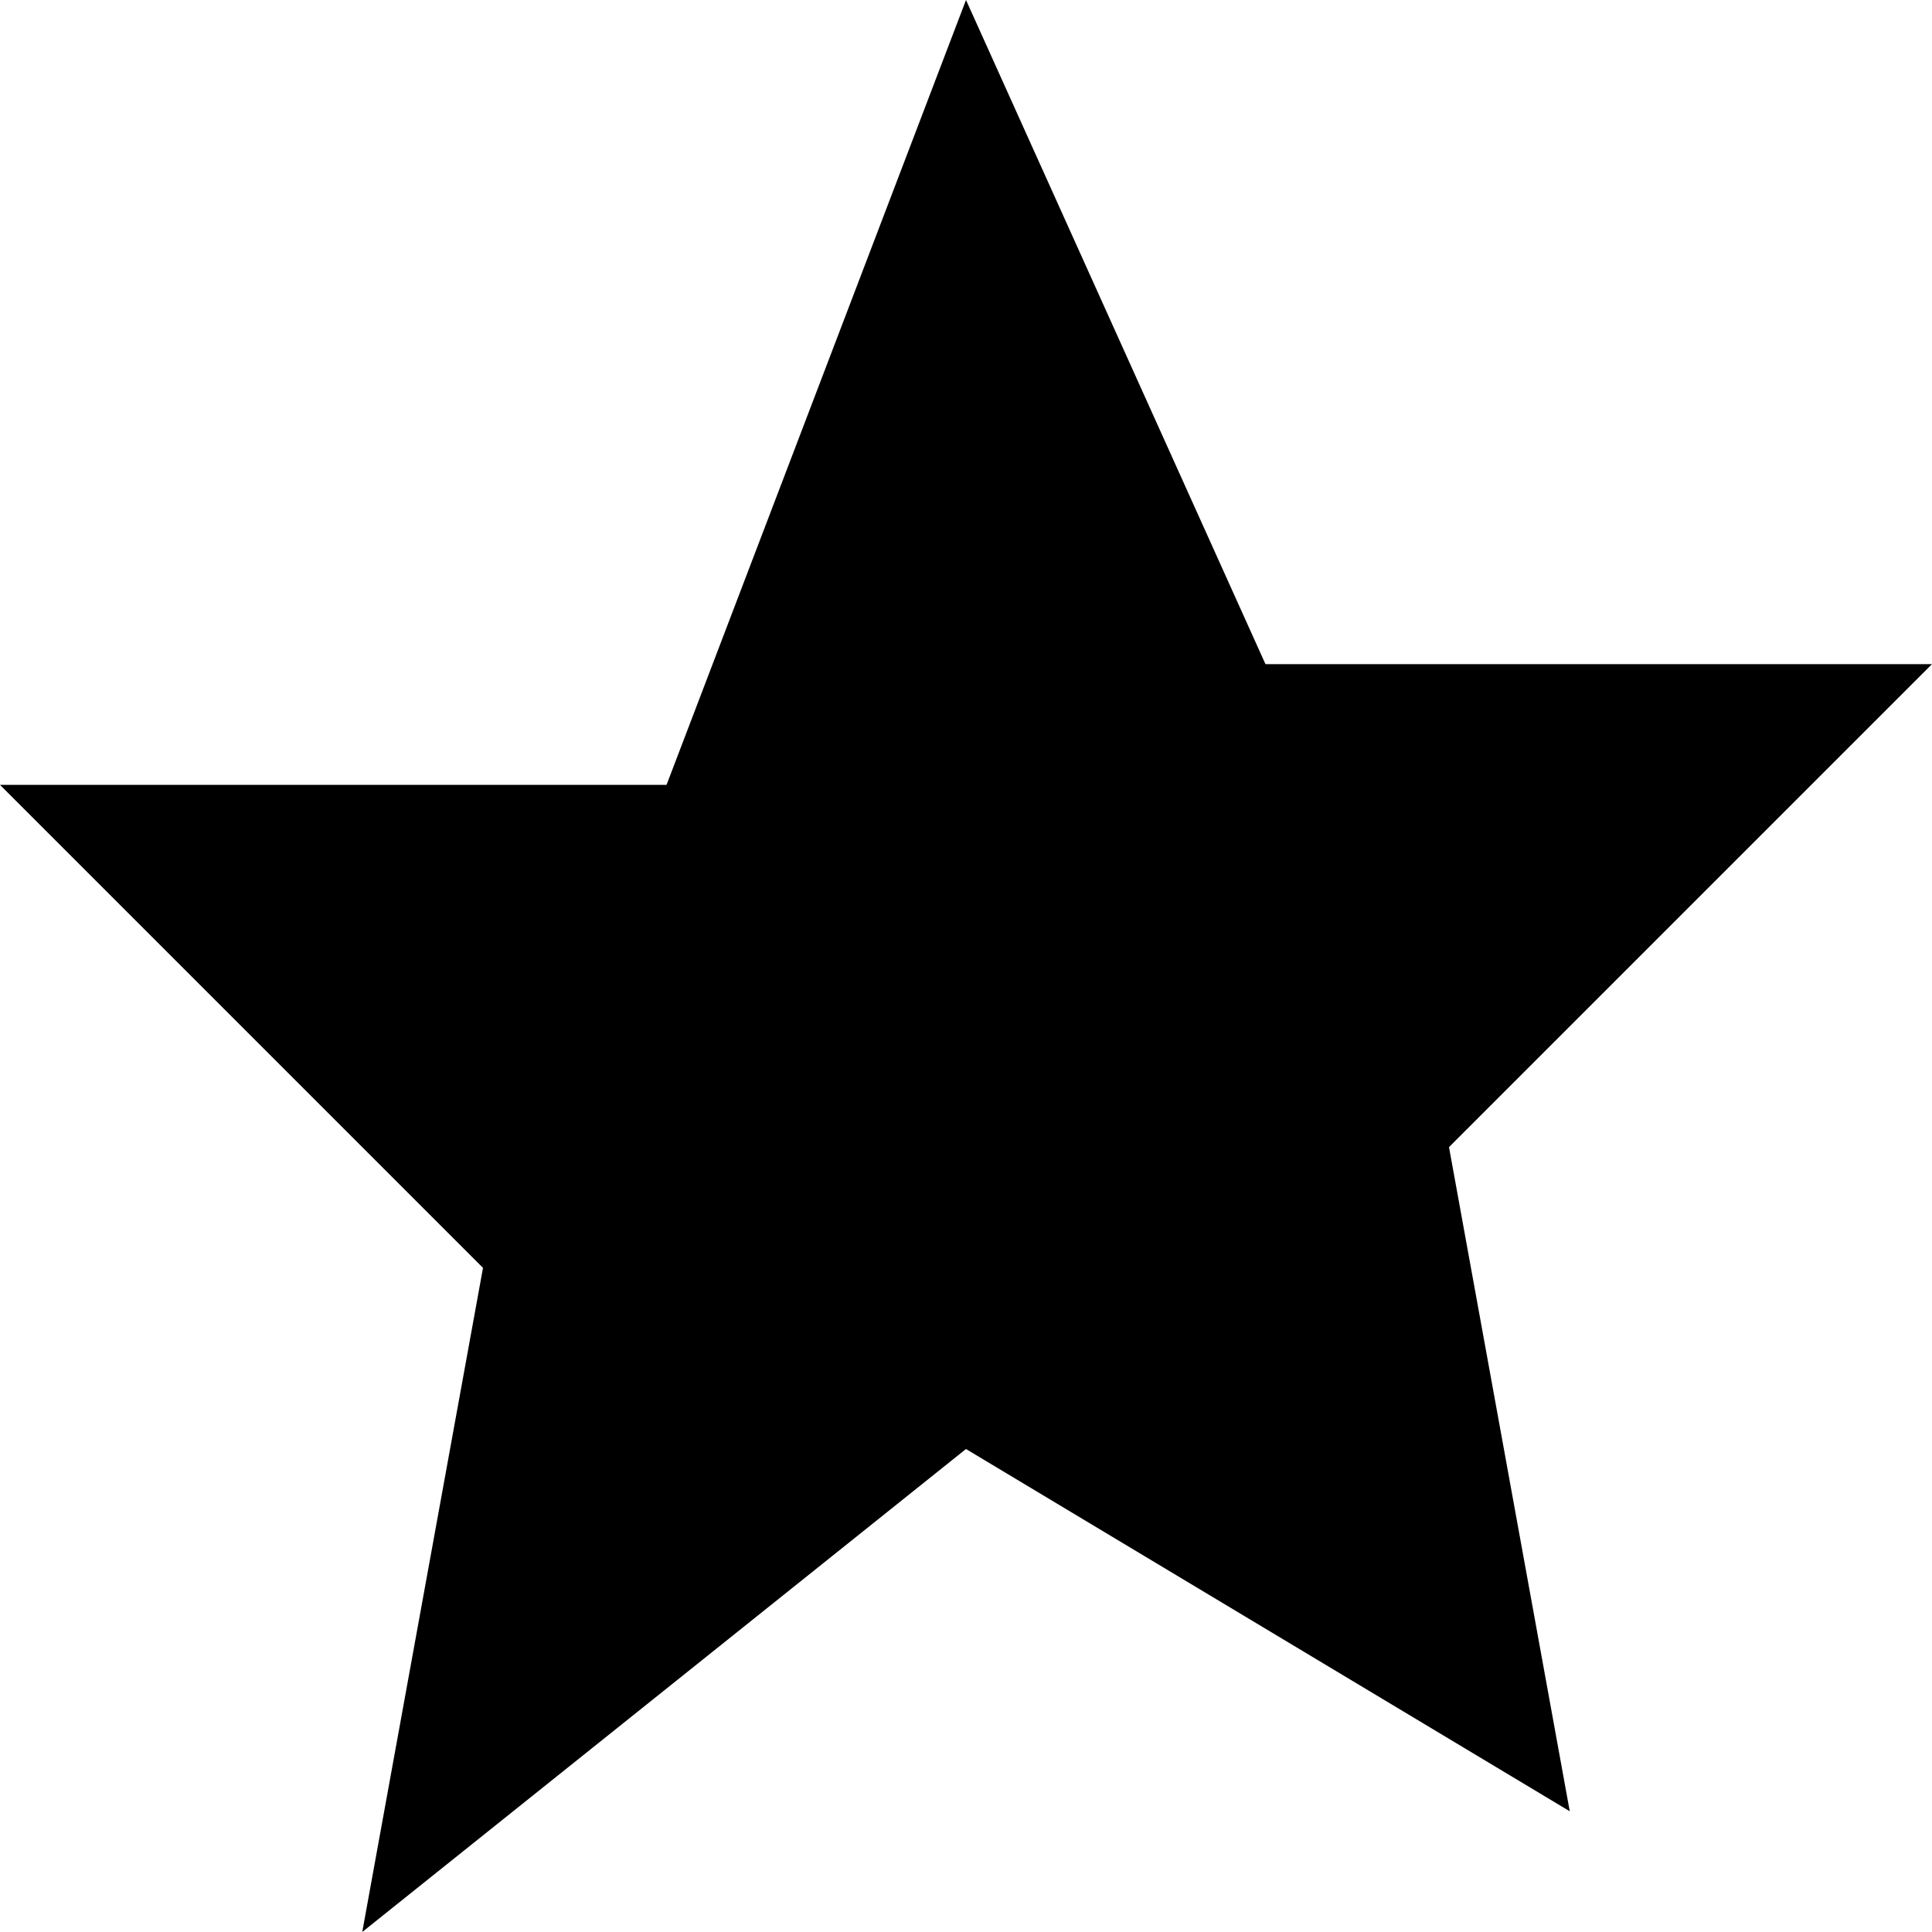 <svg xmlns="http://www.w3.org/2000/svg" width="16" height="16" fill="currentColor" class="bi bi-star" viewBox="0 0 16 16">
  <path d="M8 0l2.48 5.5H16l-4 4 1 5.5L8 12 3 16l1-5.5-4-4h5.52L8 0z"/>
</svg>
